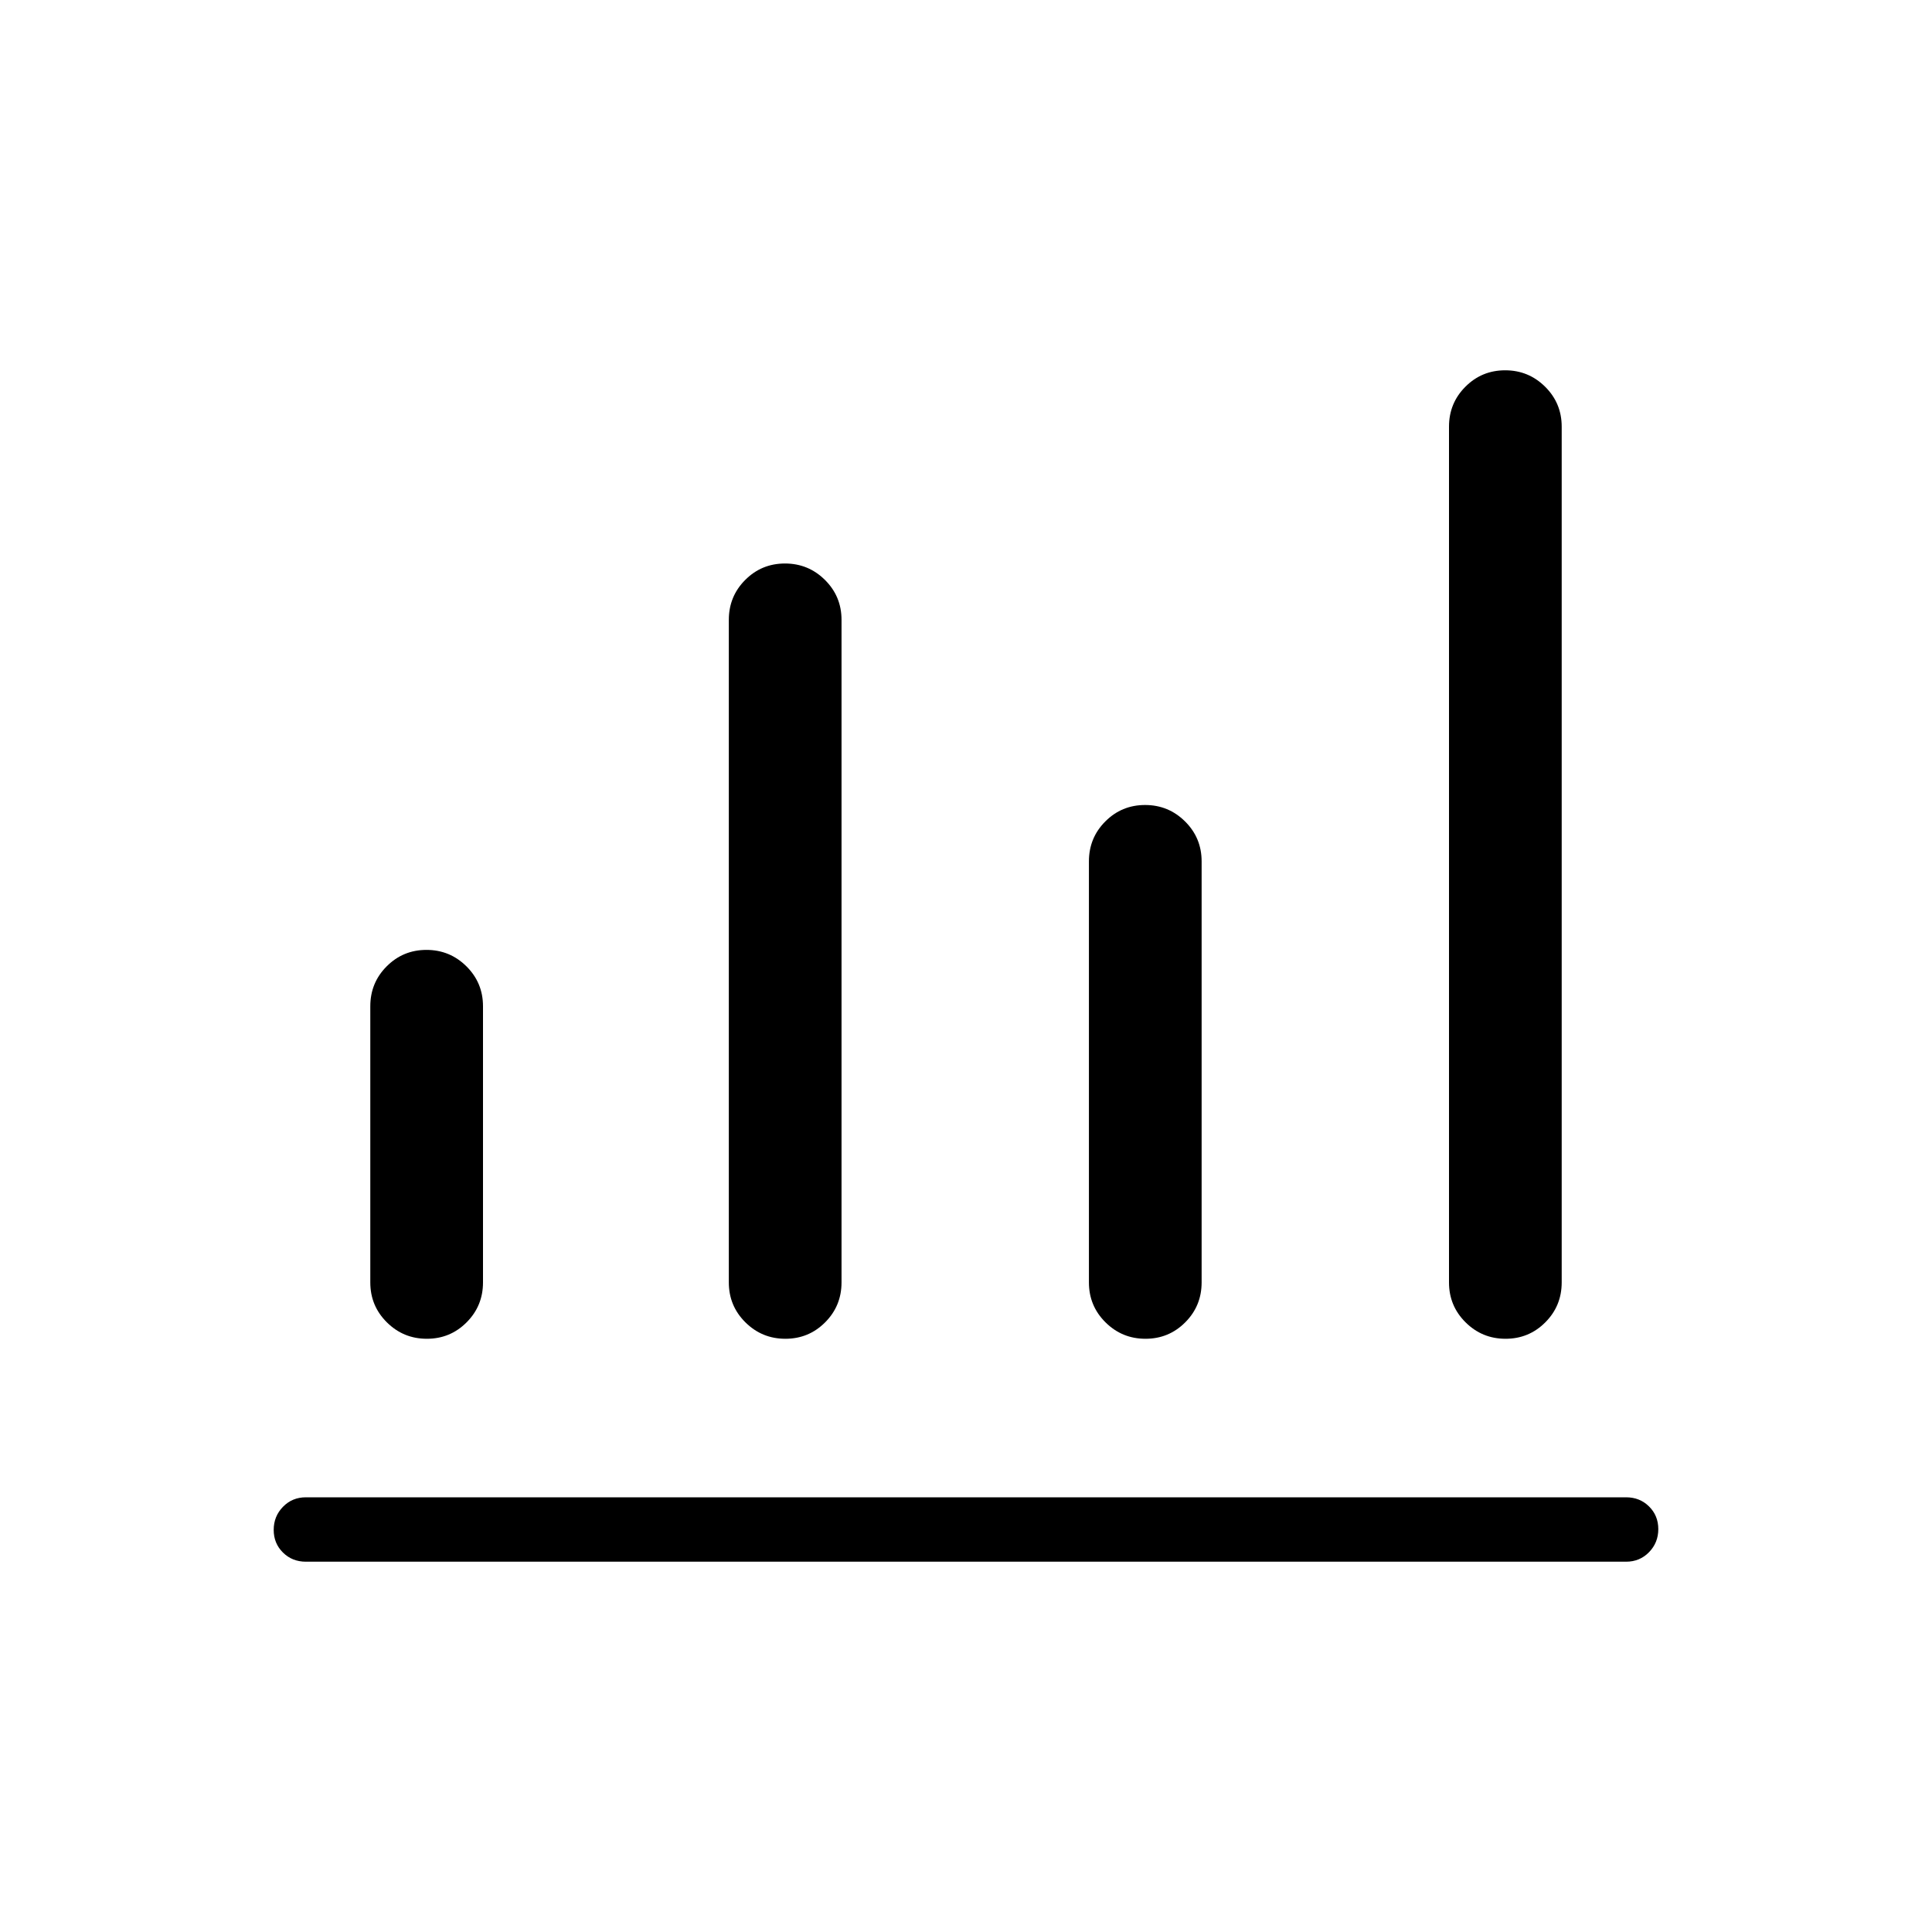 <svg xmlns="http://www.w3.org/2000/svg" height="20" viewBox="0 -960 960 960" width="20"><path d="M152-184q-6.8 0-11.4-4.55-4.6-4.54-4.6-11.27 0-6.72 4.6-11.45Q145.2-216 152-216h656q6.8 0 11.4 4.55 4.6 4.54 4.6 11.27 0 6.72-4.6 11.45Q814.8-184 808-184H152Zm60.09-110.77q-11.63 0-19.86-8.17-8.23-8.16-8.23-19.83V-460q0-11.67 8.14-19.83 8.14-8.17 19.77-8.17 11.63 0 19.86 8.17Q240-471.67 240-460v137.23q0 11.67-8.14 19.83-8.14 8.17-19.77 8.17Zm178.15 0q-11.62 0-19.86-8.17-8.23-8.16-8.23-19.83V-652q0-11.67 8.14-19.83 8.14-8.17 19.77-8.17 11.63 0 19.86 8.17 8.23 8.16 8.23 19.83v329.23q0 11.67-8.14 19.83-8.14 8.17-19.77 8.17Zm178.93 0q-11.63 0-19.86-8.17-8.23-8.16-8.23-19.83V-532q0-11.67 8.14-19.83 8.14-8.17 19.77-8.17 11.63 0 19.86 8.17 8.23 8.16 8.23 19.83v209.23q0 11.67-8.14 19.83-8.14 8.17-19.77 8.17Zm178.92 0q-11.63 0-19.86-8.17-8.23-8.16-8.23-19.83V-748q0-11.67 8.14-19.83 8.14-8.17 19.77-8.17 11.63 0 19.86 8.17Q776-759.67 776-748v425.23q0 11.67-8.14 19.83-8.14 8.17-19.77 8.17Z"/></svg>